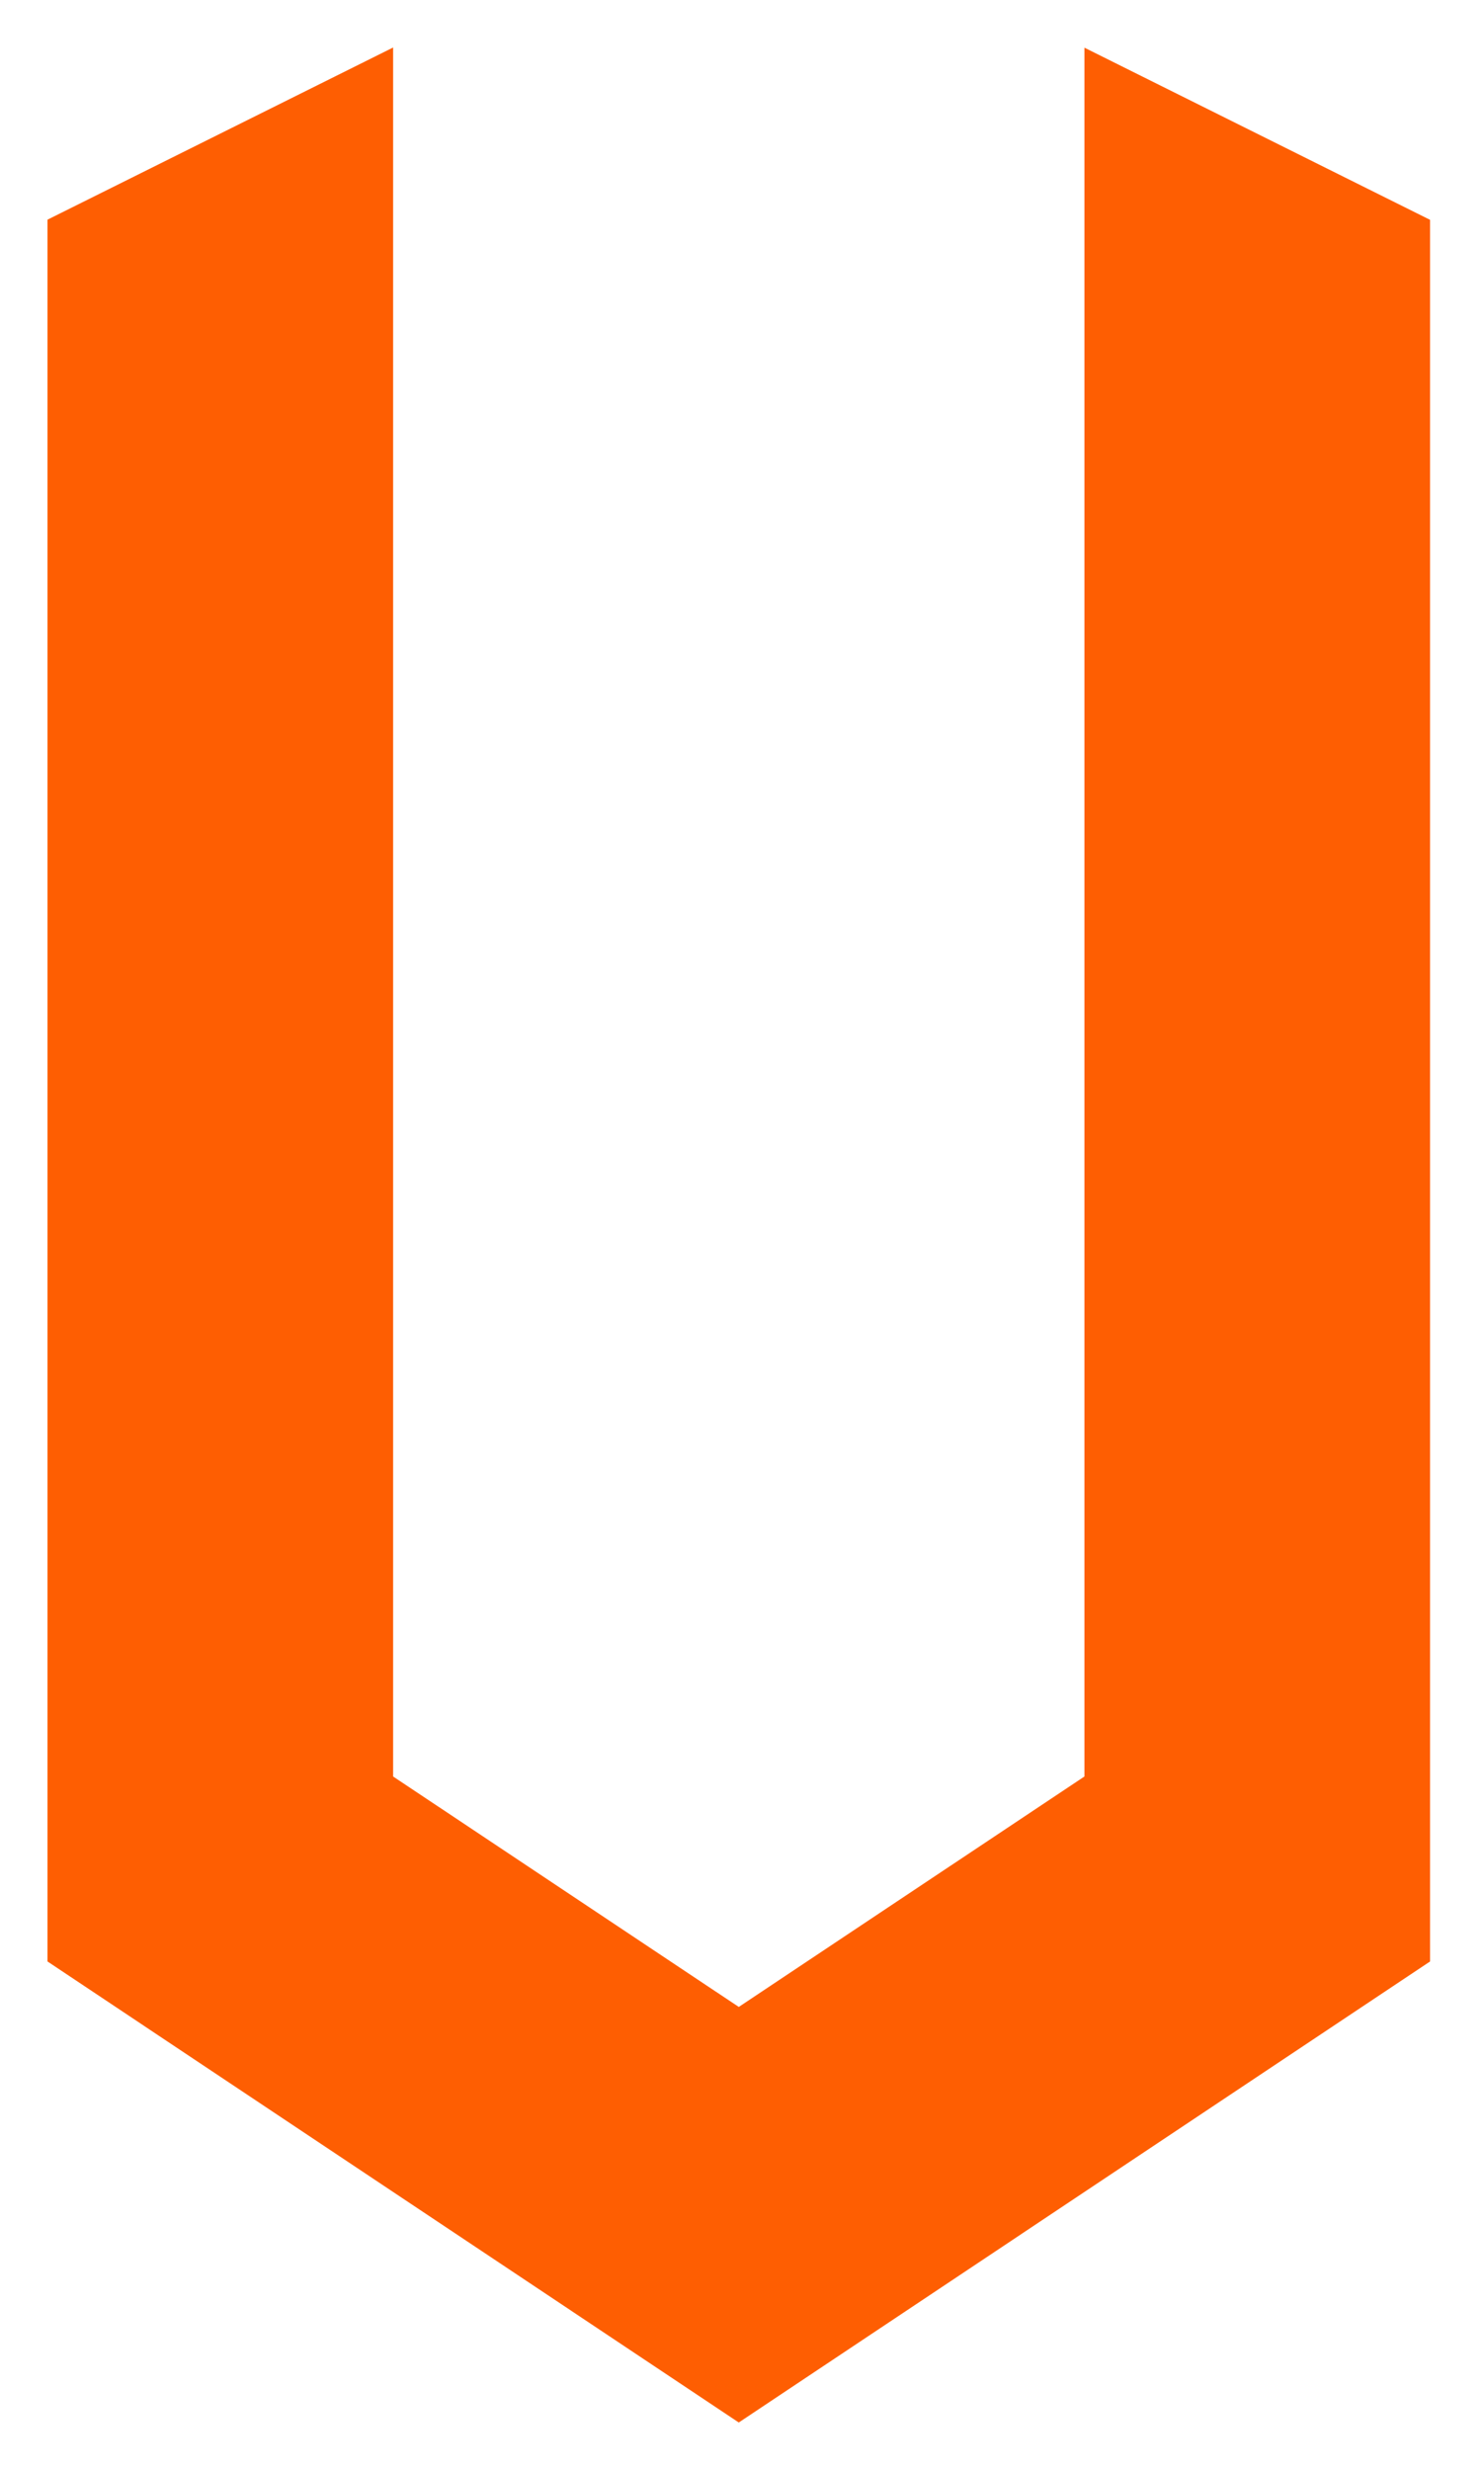 <svg width="125" height="208" viewBox="0 0 125 208" fill="none" xmlns="http://www.w3.org/2000/svg">
<g filter="url(#filter0_d_324_217)">
<path d="M91.343 0.015V145.6L62.228 165.005L33.114 145.6V0L4 14.499V161.176L62.228 200L120.457 161.176V14.513L91.343 0.015Z" fill="#FE5E02"/>
</g>
<defs>
<filter id="filter0_d_324_217" x="0" y="0" width="124.457" height="208" filterUnits="userSpaceOnUse" color-interpolation-filters="sRGB">
<feFlood flood-opacity="0" result="BackgroundImageFix"/>
<feColorMatrix in="SourceAlpha" type="matrix" values="0 0 0 0 0 0 0 0 0 0 0 0 0 0 0 0 0 0 127 0" result="hardAlpha"/>
<feOffset dy="4"/>
<feGaussianBlur stdDeviation="2"/>
<feComposite in2="hardAlpha" operator="out"/>
<feColorMatrix type="matrix" values="0 0 0 0 0 0 0 0 0 0 0 0 0 0 0 0 0 0 0.25 0"/>
<feBlend mode="normal" in2="BackgroundImageFix" result="effect1_dropShadow_324_217"/>
<feBlend mode="normal" in="SourceGraphic" in2="effect1_dropShadow_324_217" result="shape"/>
</filter>
</defs>
</svg>
